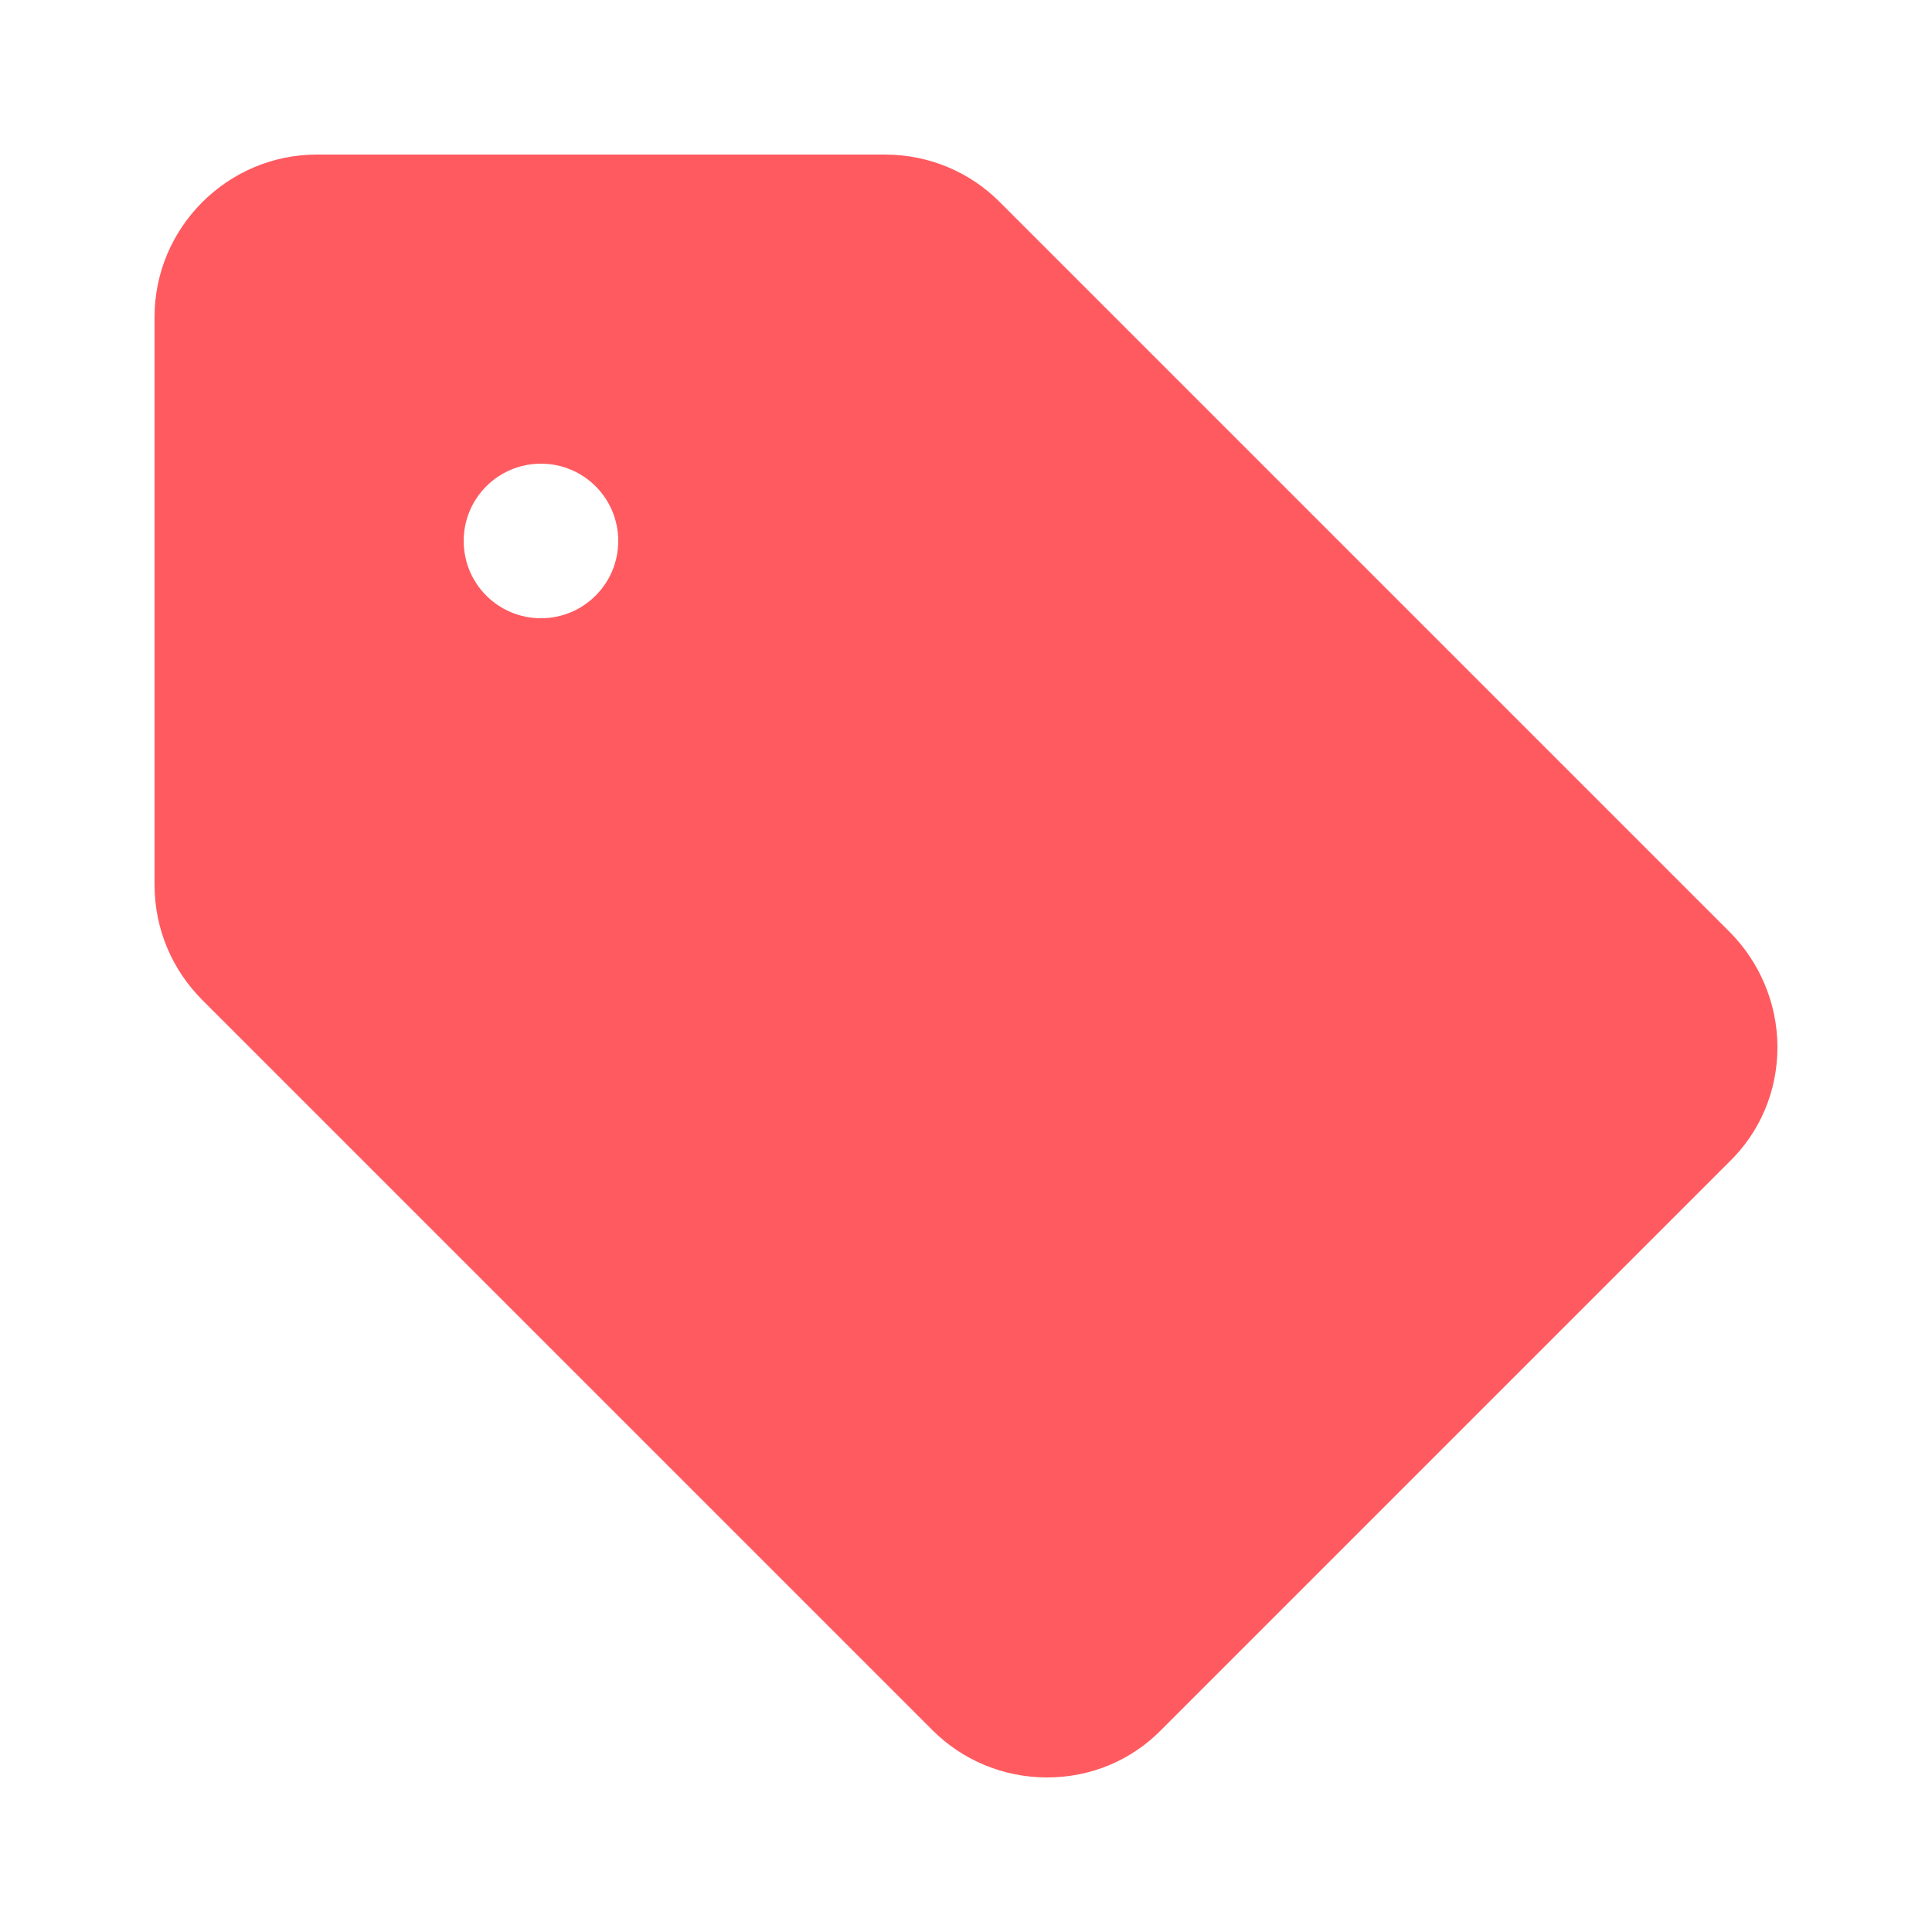 <?xml version="1.0" encoding="UTF-8"?>
<svg width="25px" height="25px" viewBox="0 0 25 25" version="1.1" xmlns="http://www.w3.org/2000/svg" xmlns:xlink="http://www.w3.org/1999/xlink">
    <!-- Generator: Sketch 53.2 (72643) - https://sketchapp.com -->
    <title>MY Catalog  sidebar icon ON</title>
    <desc>Created with Sketch.</desc>
    <g id="Company" stroke="none" stroke-width="1" fill="none" fill-rule="evenodd">
        <g id="MY-Catalog--sidebar-icon-ON">
            <rect id="Partners-Sidebar-icon-ON-Copy" fill="#FFFFFF" x="0" y="0" width="25" height="25"></rect>
            <path d="M22.381,12.059 L12.931,2.609 C12.553,2.231 12.027,2 11.45,2 L4.1,2 C2.945,2 2,2.945 2,4.1 L2,11.45 C2,12.027 2.231,12.553 2.619,12.941 L12.069,22.391 C12.447,22.769 12.973,23 13.55,23 C14.127,23 14.652,22.769 15.03,22.381 L22.381,15.03 C22.769,14.652 23,14.127 23,13.55 C23,12.973 22.759,12.437 22.381,12.059 L22.381,12.059 Z M7,8 C6.447,8 6,7.553 6,7 C6,6.447 6.447,6 7,6 C7.553,6 8,6.447 8,7 C8,7.553 7.553,8 7,8 L7,8 Z" id="Fill-240-Copy-2" fill="#FF5A5F"></path>
        </g>
    </g>
</svg>